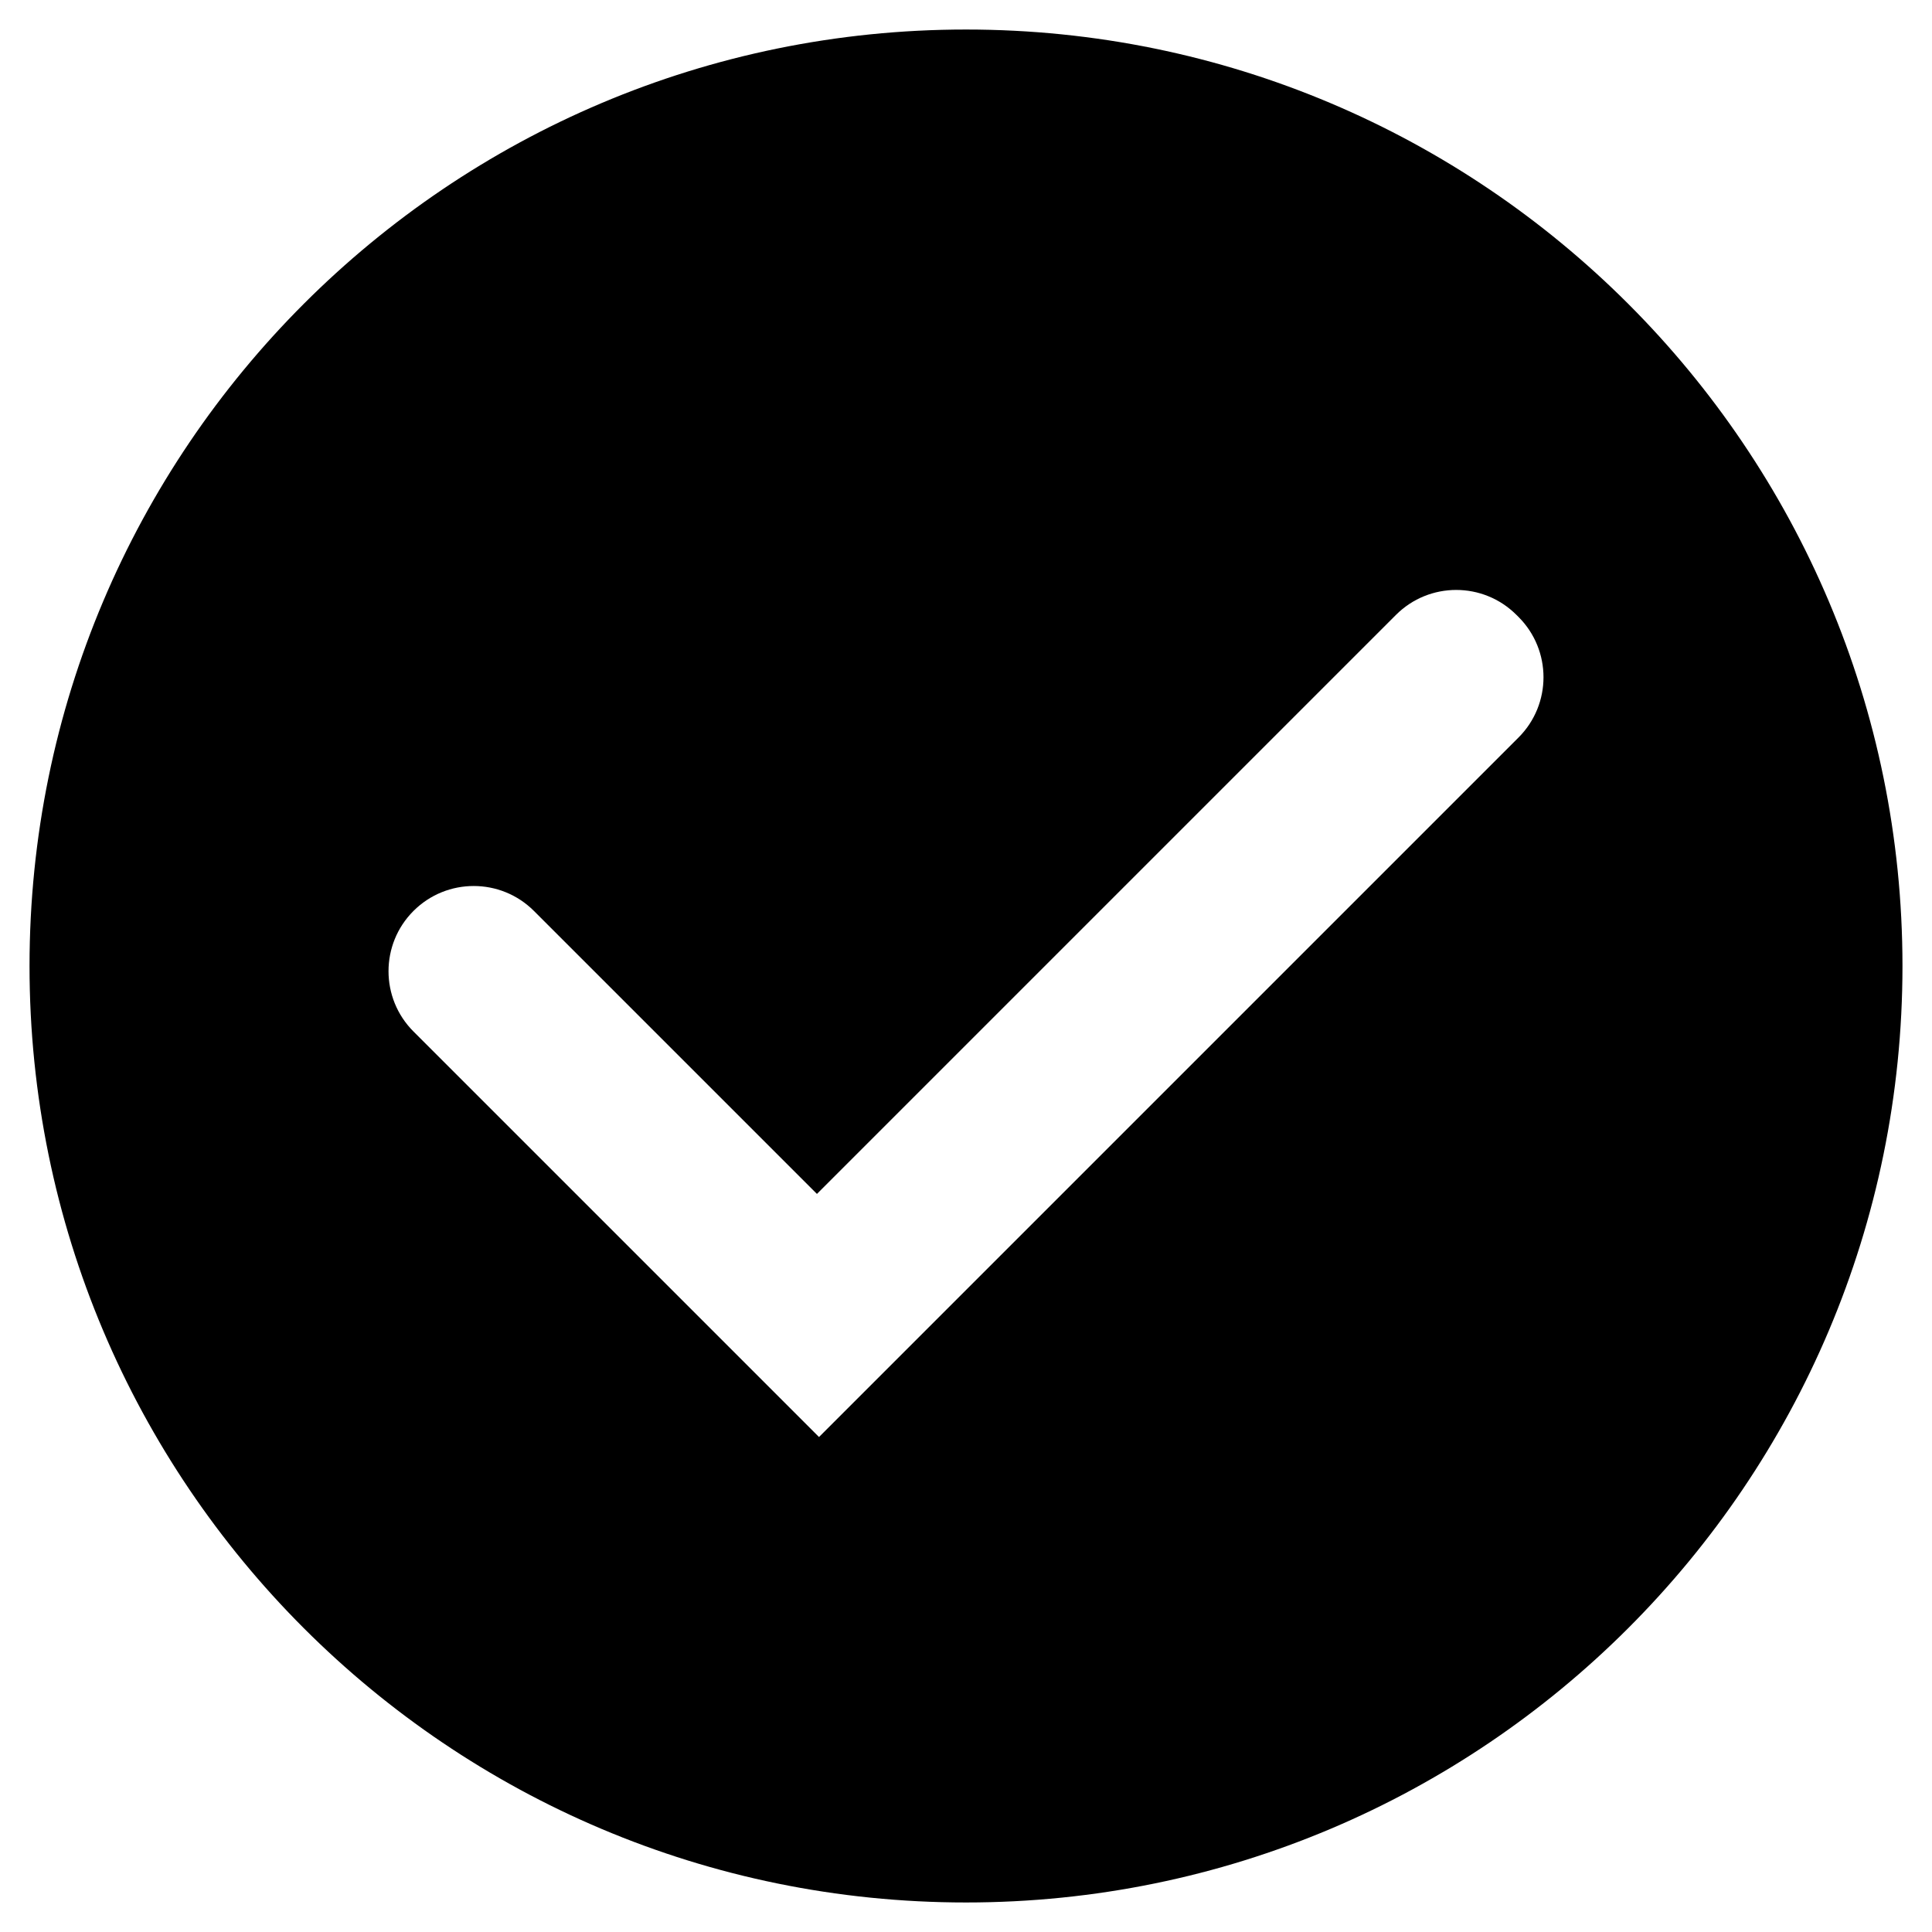 <?xml version="1.0" encoding="UTF-8"?>
<svg id="Layer_1" data-name="Layer 1" xmlns="http://www.w3.org/2000/svg" viewBox="0 0 1024 1024">
  <defs>
    <style>
      .cls-1 {
        fill: currentColor;
        stroke-width: 0px;
      }
    </style>
  </defs>
  <path class="cls-1" d="M512,15.65C237.87,15.65,15.65,237.87,15.65,512s222.22,496.35,496.35,496.35,496.35-222.22,496.35-496.35S786.13,15.65,512,15.65ZM804.86,390.88l-370.77,370.77-64.97-64.98-149.98-149.97c-8.82-8.82-13.22-20.38-13.22-31.94s4.4-23.11,13.22-31.93c17.64-17.64,46.24-17.64,63.87,0l149.98,149.97,306.89-306.89c17.64-17.64,46.23-17.64,63.87,0l1.11,1.1c17.63,17.64,17.63,46.24,0,63.87Z"/>
</svg>